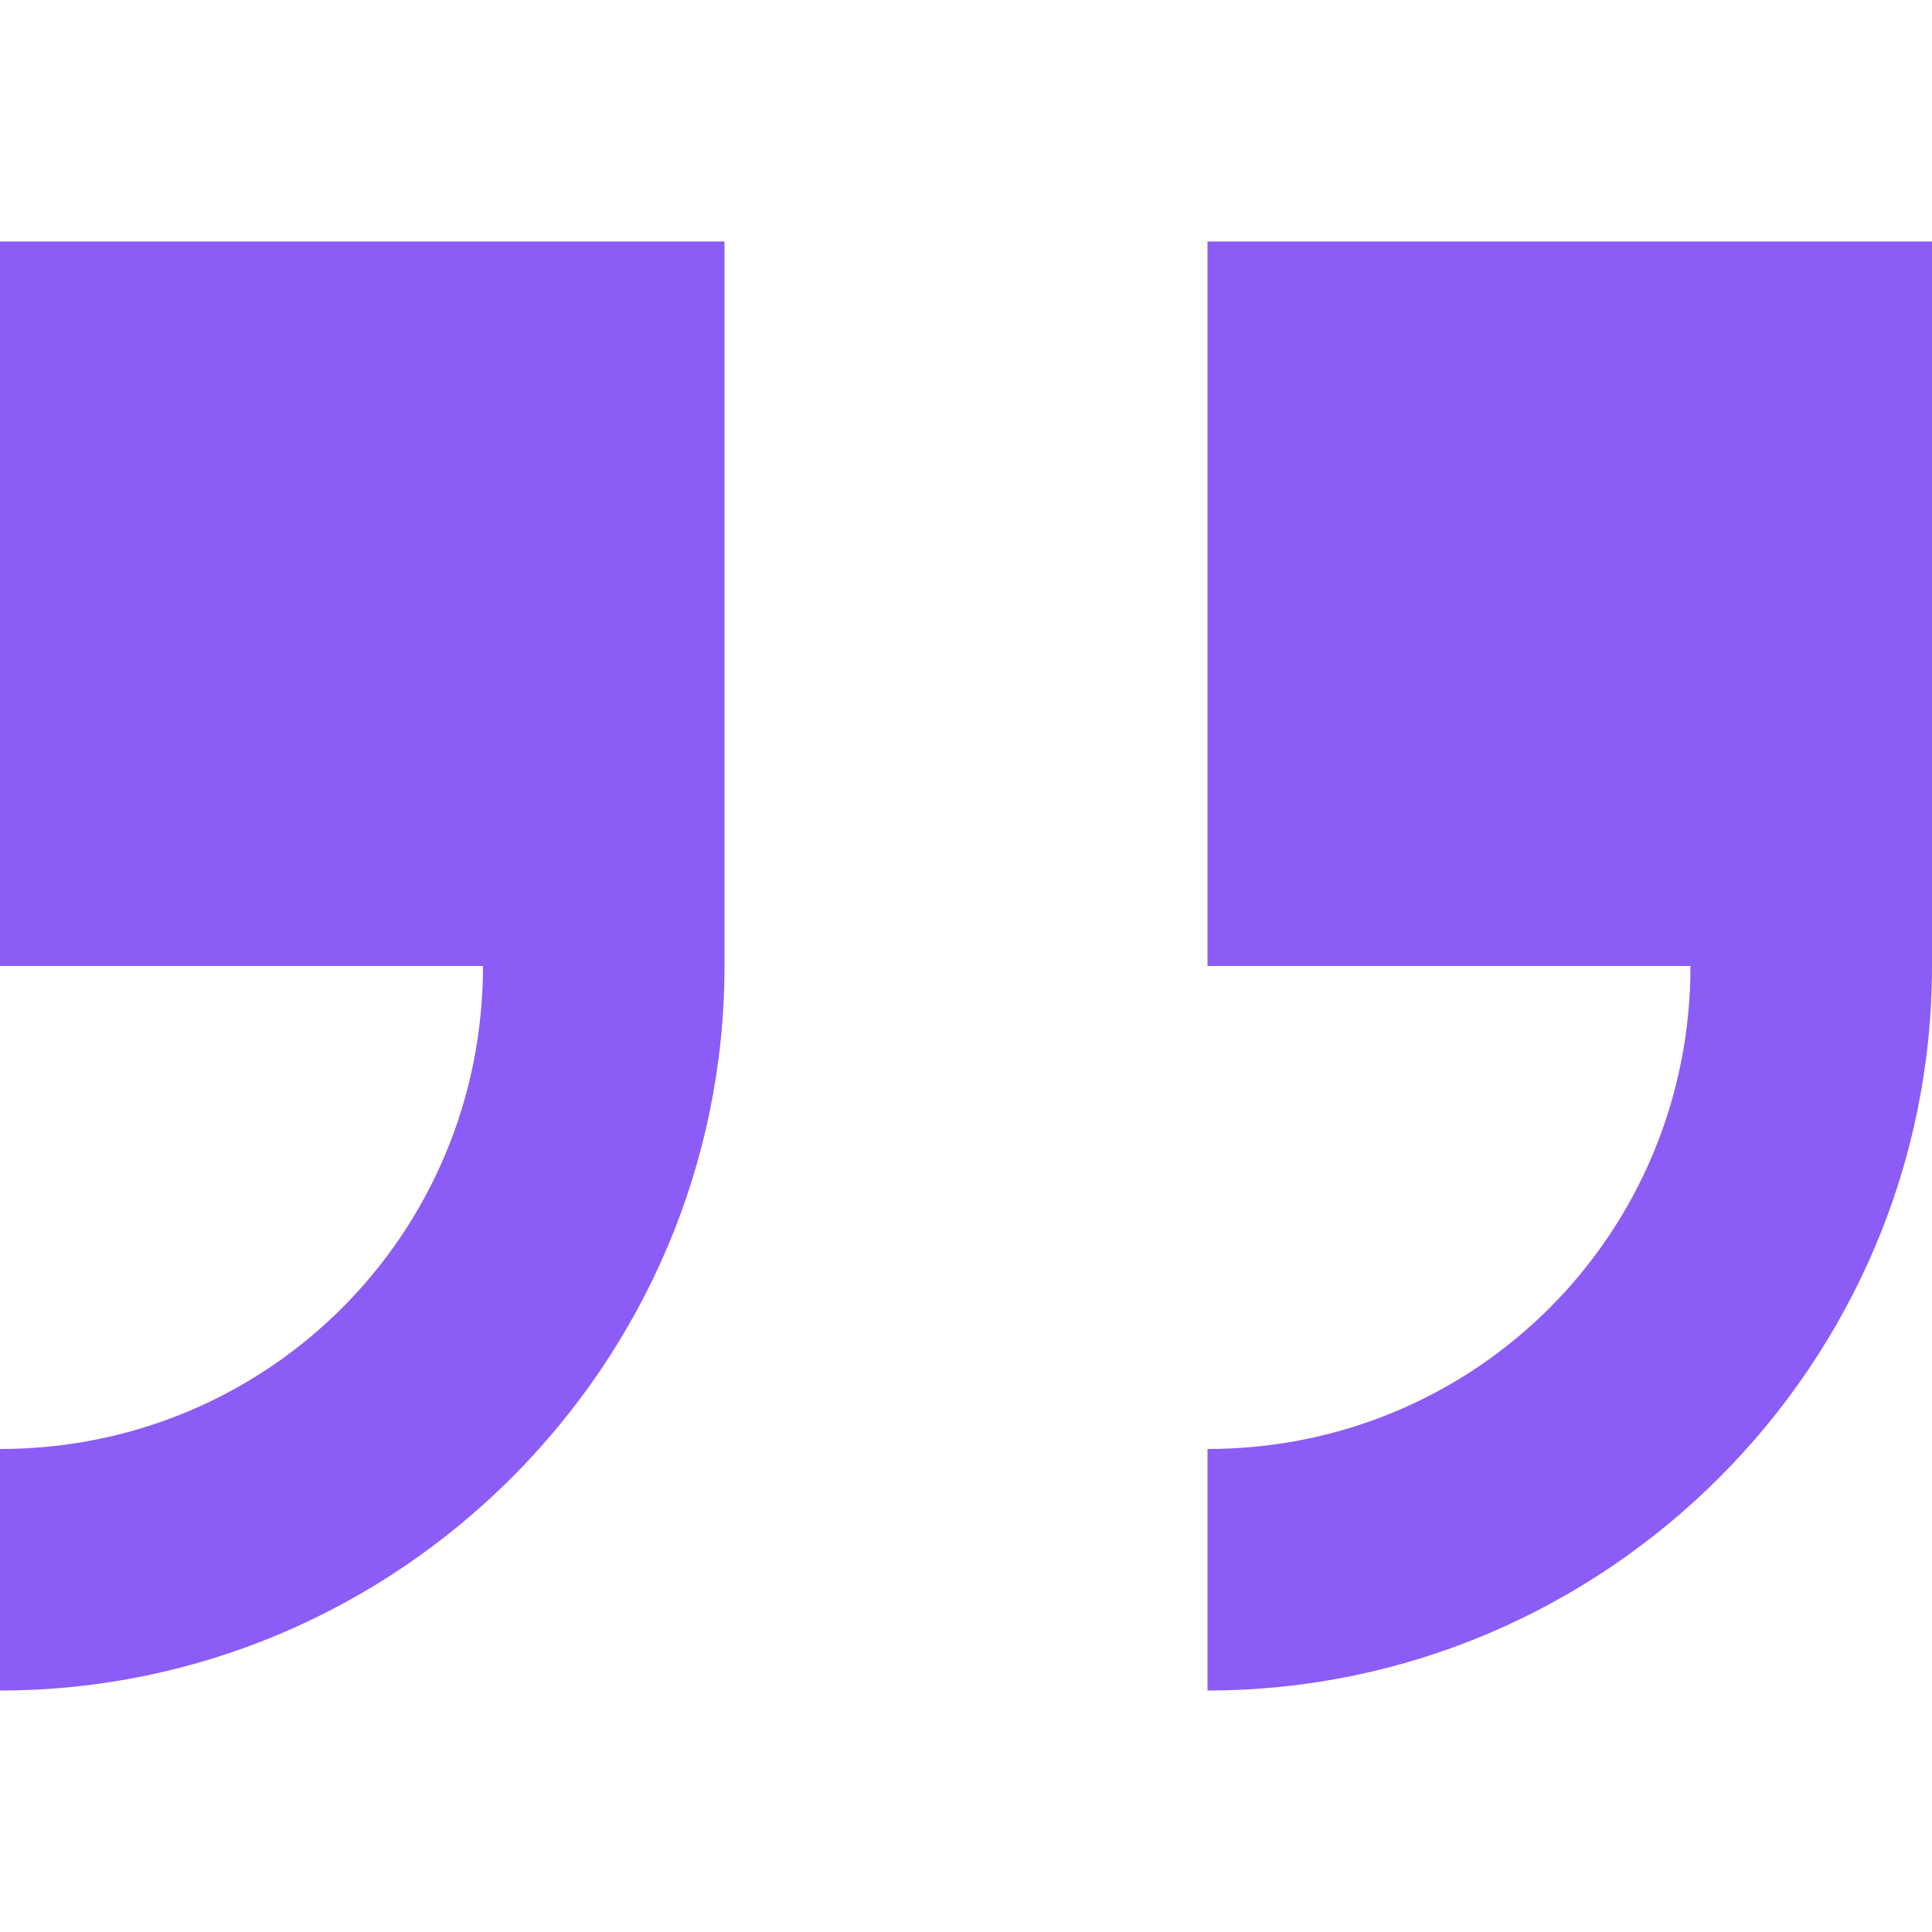 <svg width="512" height="512" viewBox="0 0 8 8" xmlns="http://www.w3.org/2000/svg">
    <path fill="#8b5cf6" d="M0 1v3h2c0 1.11-.89 2-2 2v1c1.65 0 3-1.35 3-3V1H0zm5 0v3h2c0 1.11-.89 2-2 2v1c1.65 0 3-1.35 3-3V1H5z"/>
</svg>